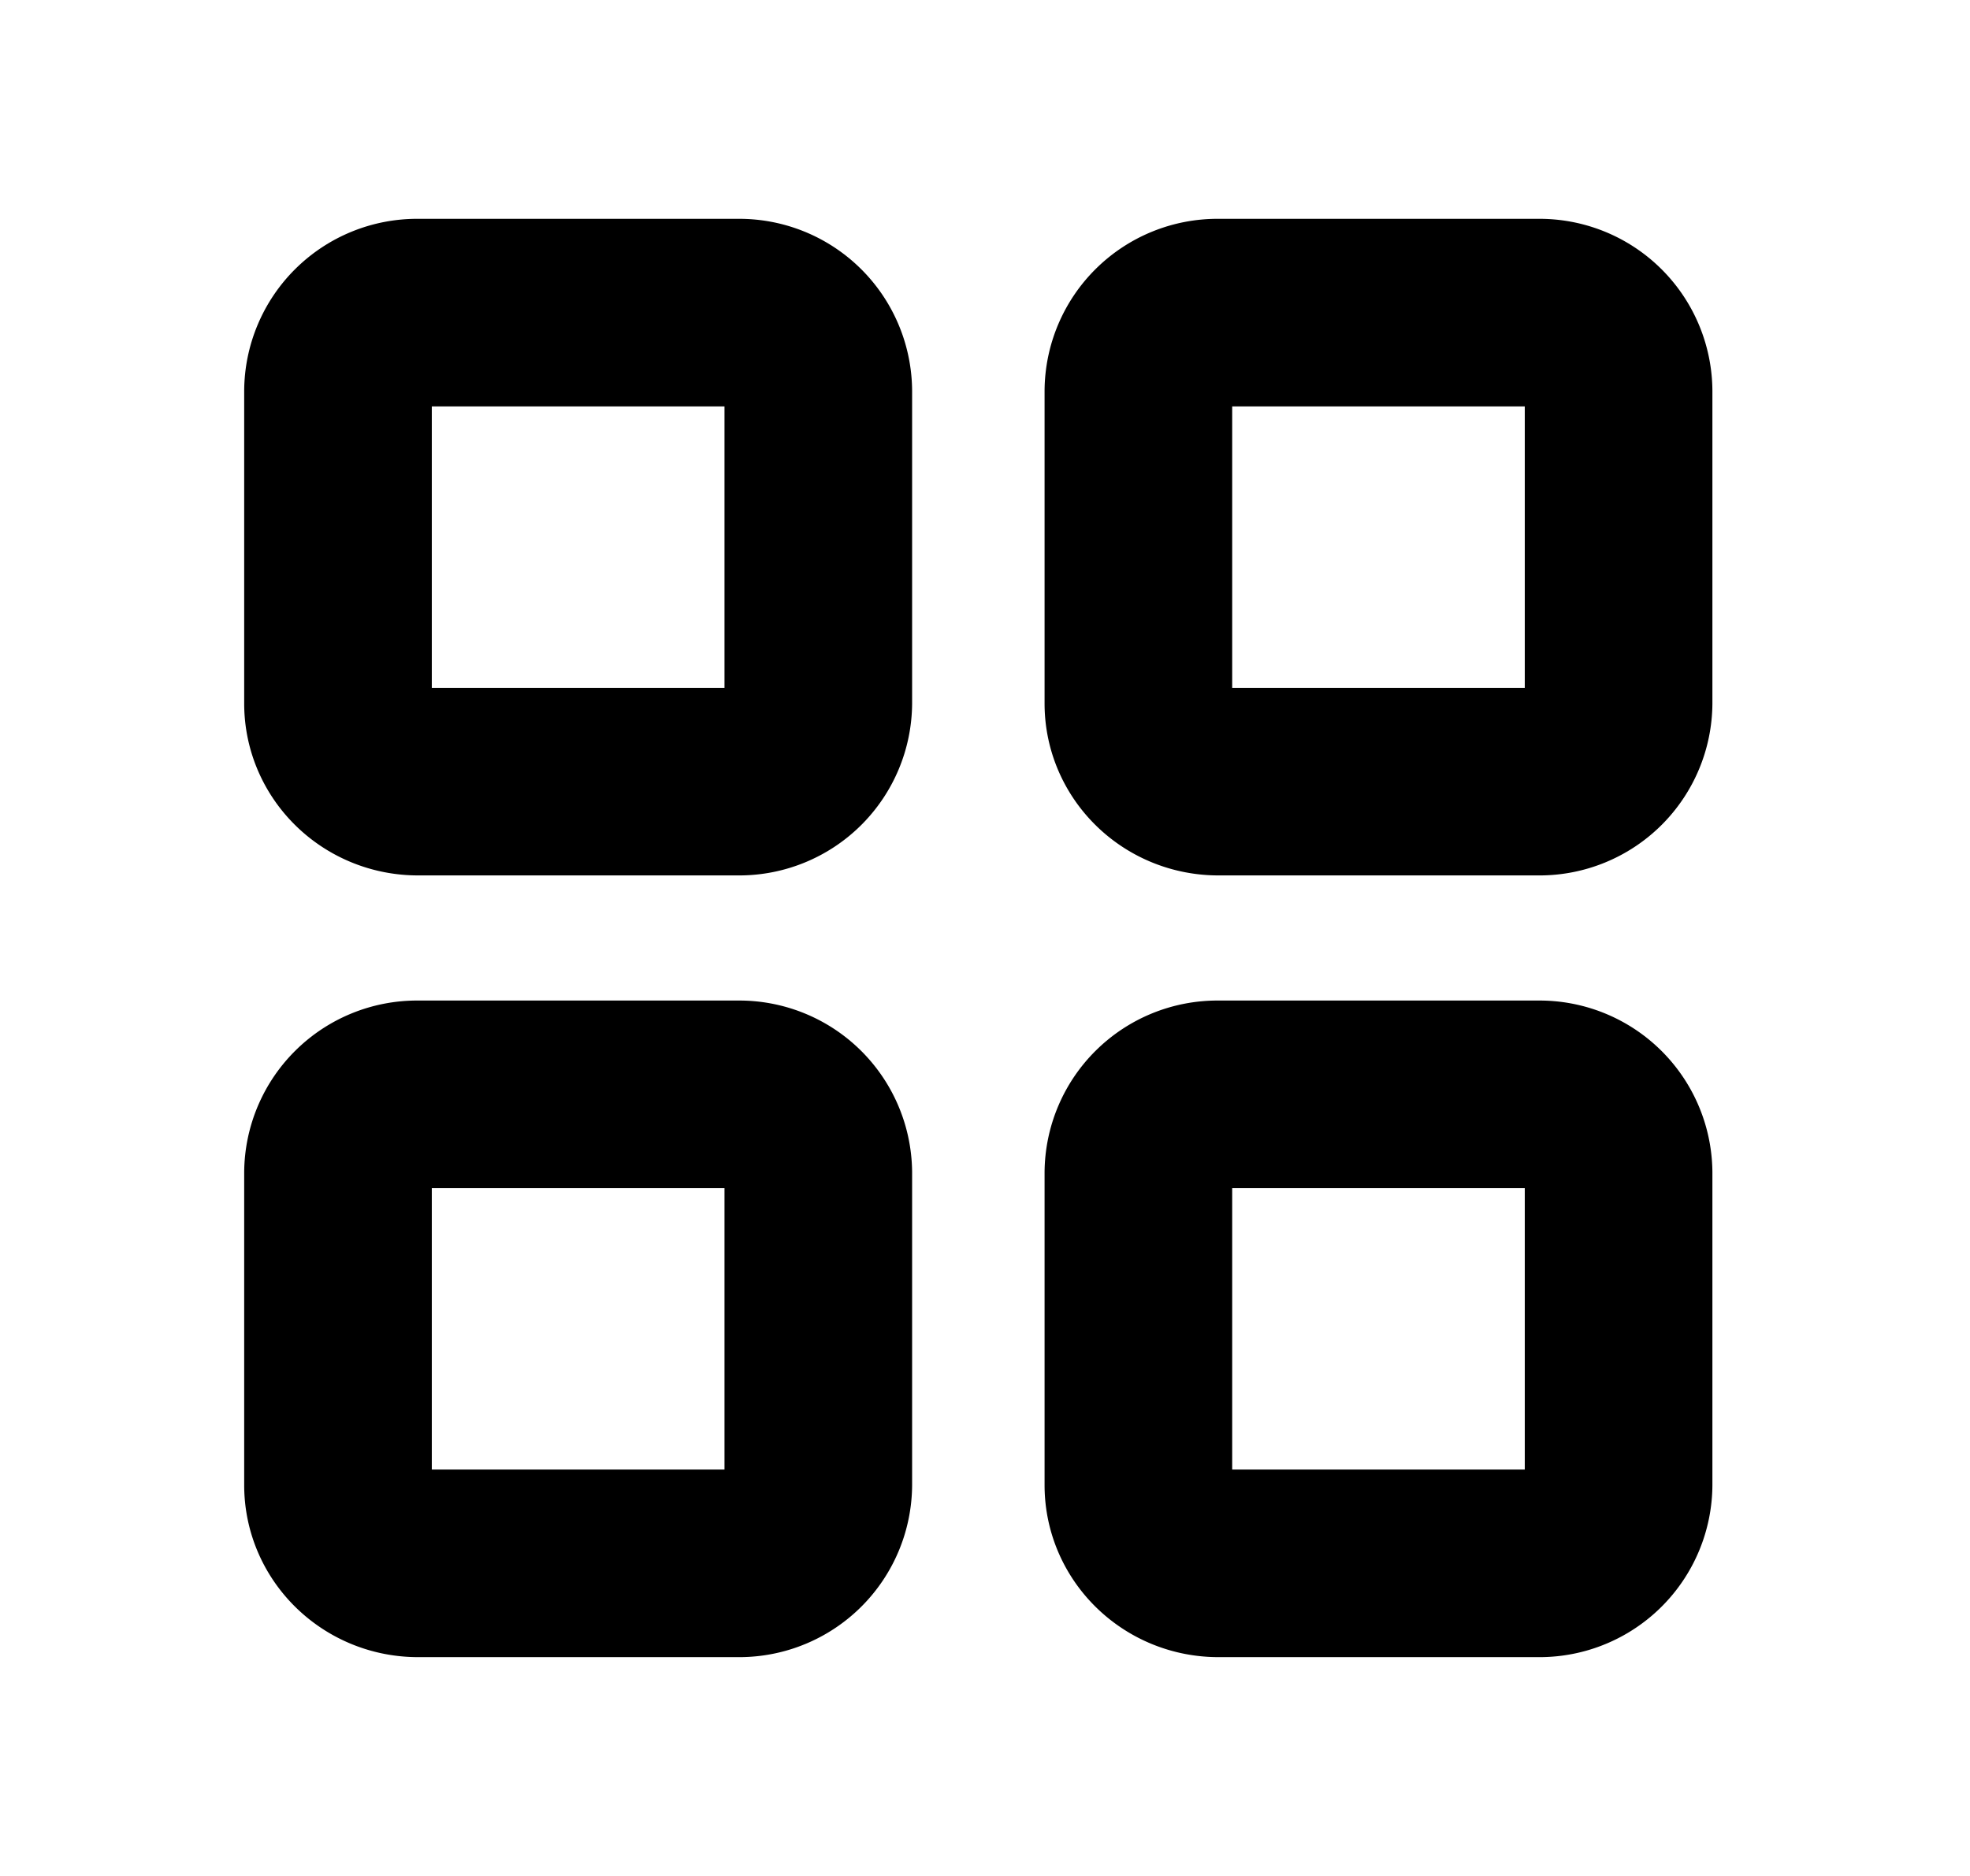 <svg width="21" height="20" fill="none" xmlns="http://www.w3.org/2000/svg"><path d="M7.869 3.333H4.456a.843.843 0 00-.853.834V7.5c0 .46.382.833.853.833H7.87a.843.843 0 00.853-.833V4.167a.843.843 0 00-.853-.834zM16.4 3.333h-3.412a.843.843 0 00-.853.834V7.5c0 .46.382.833.853.833h3.413a.843.843 0 00.853-.833V4.167a.843.843 0 00-.853-.834zM7.869 11.667H4.456a.843.843 0 00-.853.833v3.333c0 .46.382.834.853.834H7.87a.843.843 0 00.853-.834V12.5a.843.843 0 00-.853-.833zM16.4 11.667h-3.412a.843.843 0 00-.853.833v3.333c0 .46.382.834.853.834h3.413a.843.843 0 00.853-.834V12.5a.843.843 0 00-.853-.833z" stroke="currentColor" stroke-width="2" stroke-linecap="round" stroke-linejoin="round"/></svg>

